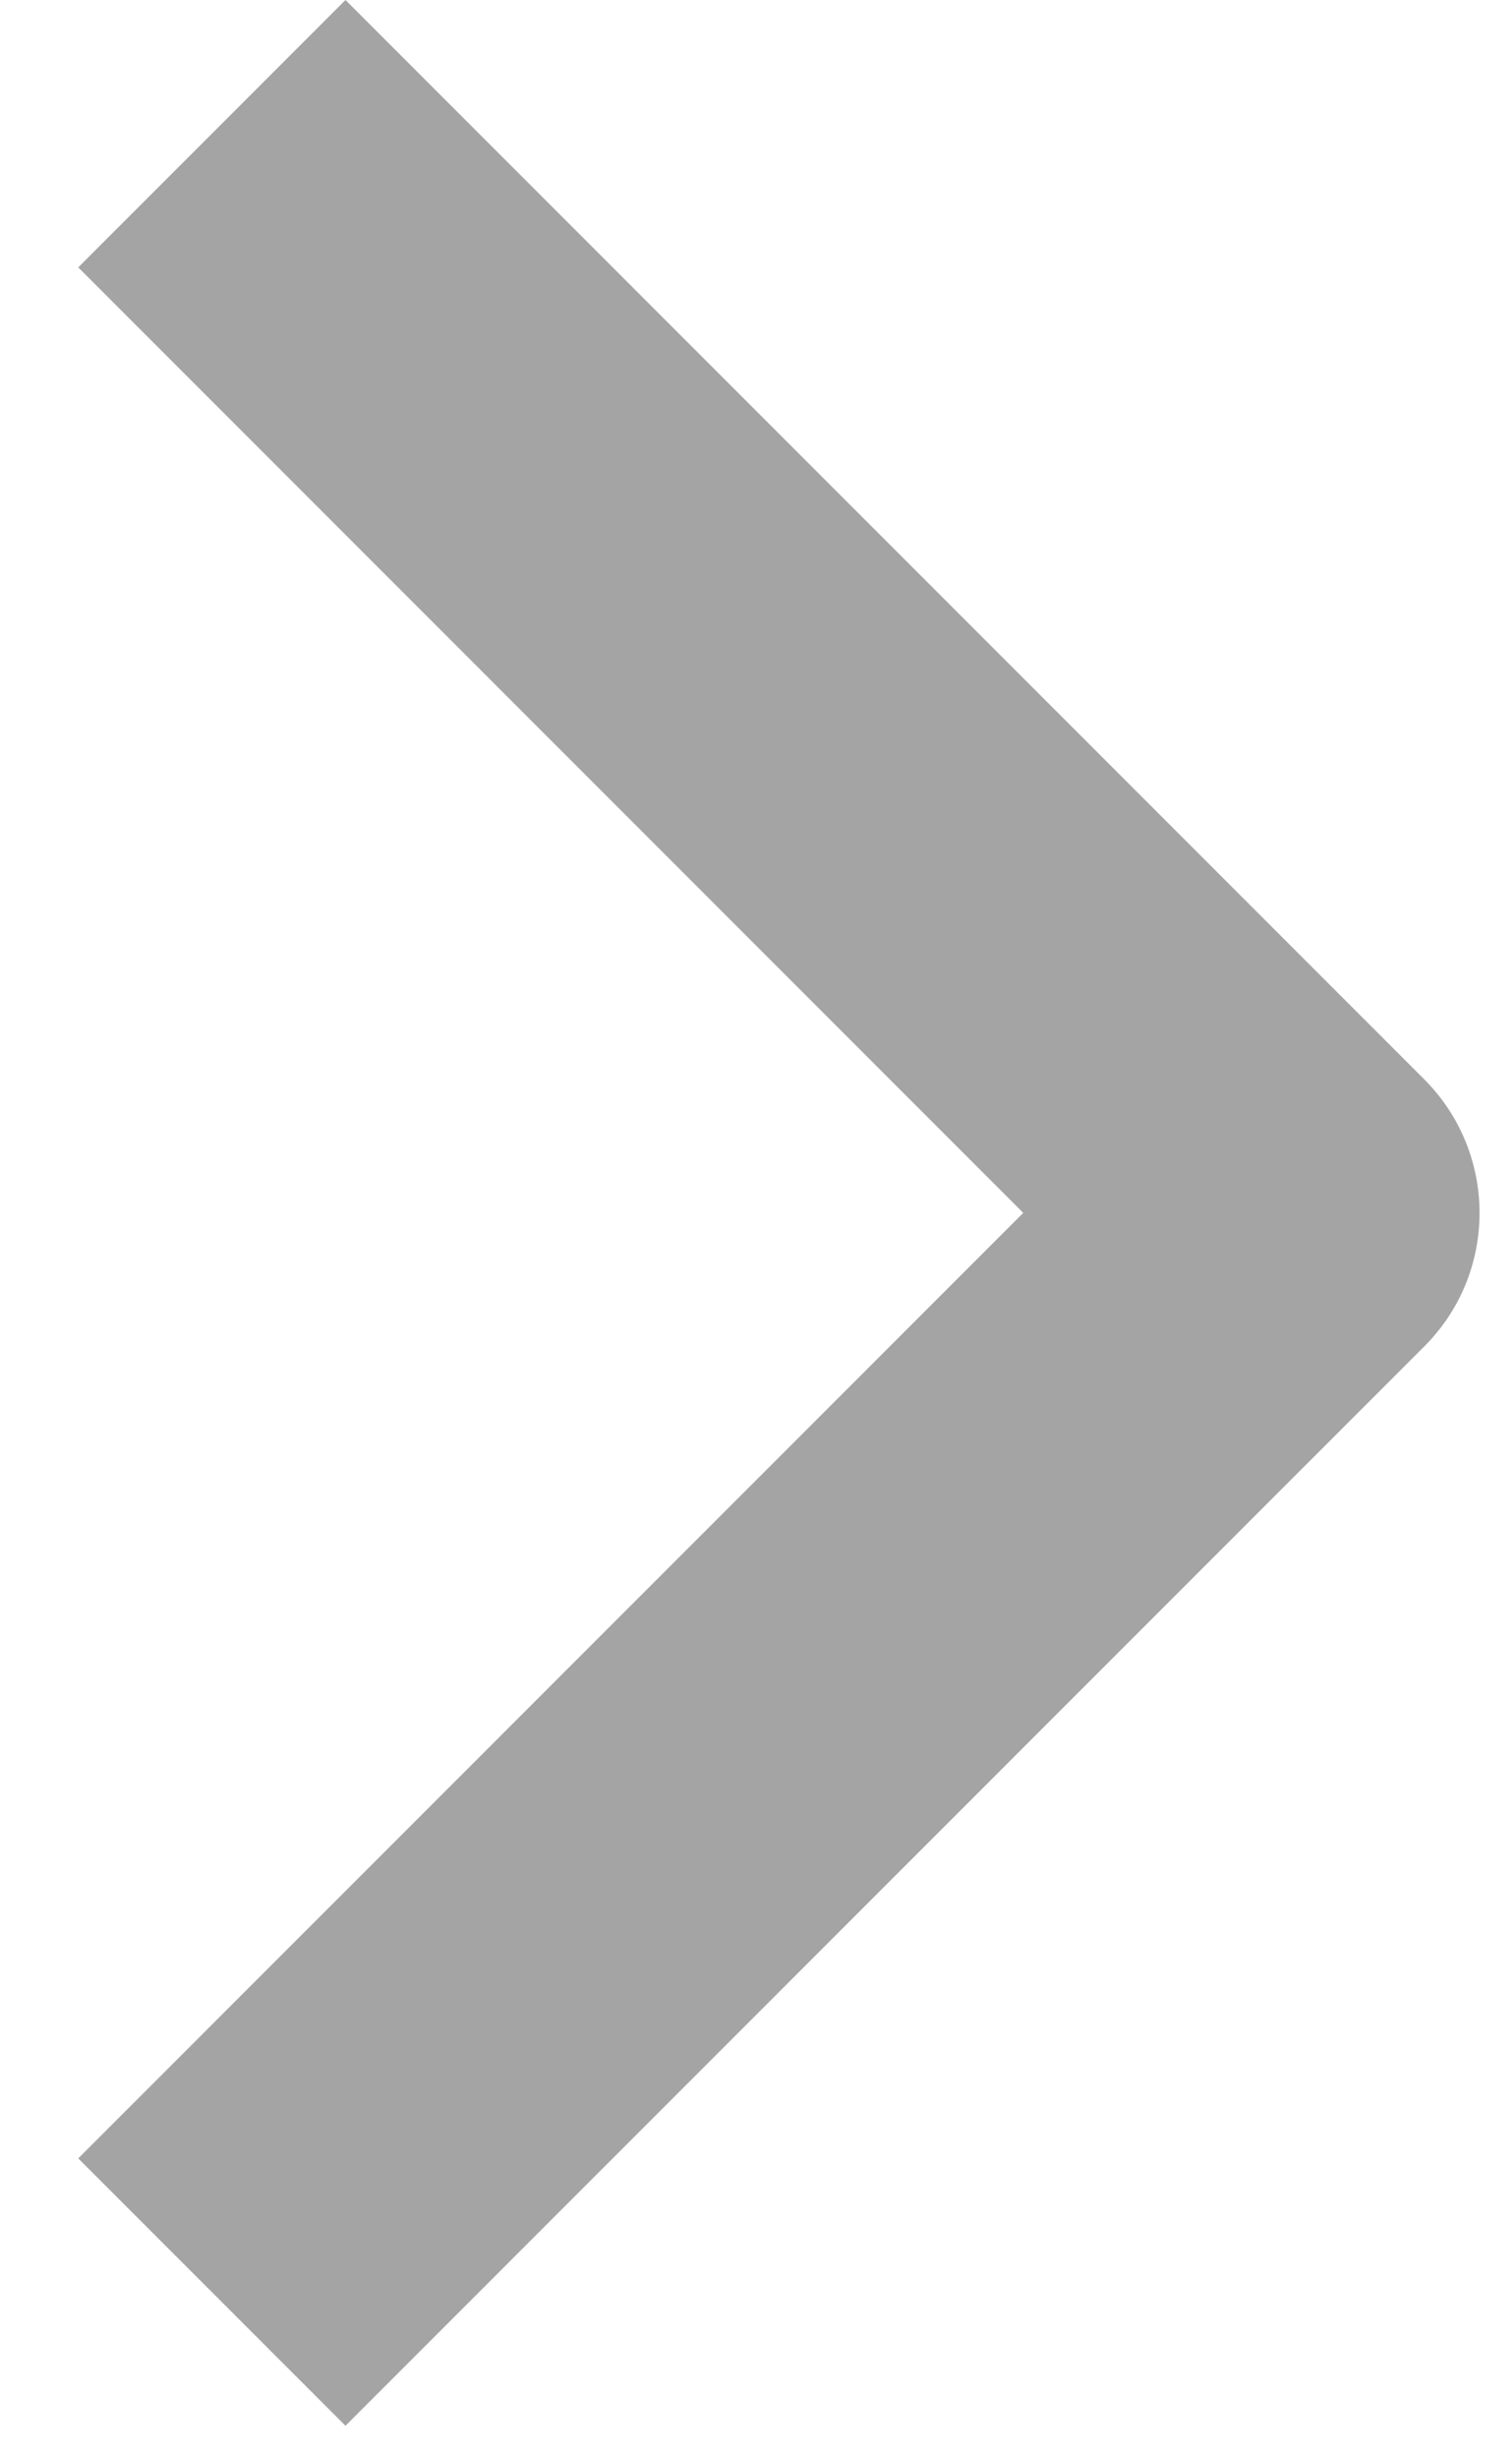 <svg xmlns="http://www.w3.org/2000/svg" width="8" height="13" viewBox="0 0 8 13" fill="none">
  <path fill-rule="evenodd" clip-rule="evenodd" d="M1.828 0L7.535 5.707C7.926 6.098 7.926 6.731 7.535 7.121L1.828 12.828L0.414 11.414L5.414 6.414L0.414 1.414L1.828 0Z" fill="#A4A4A4"/>
</svg>